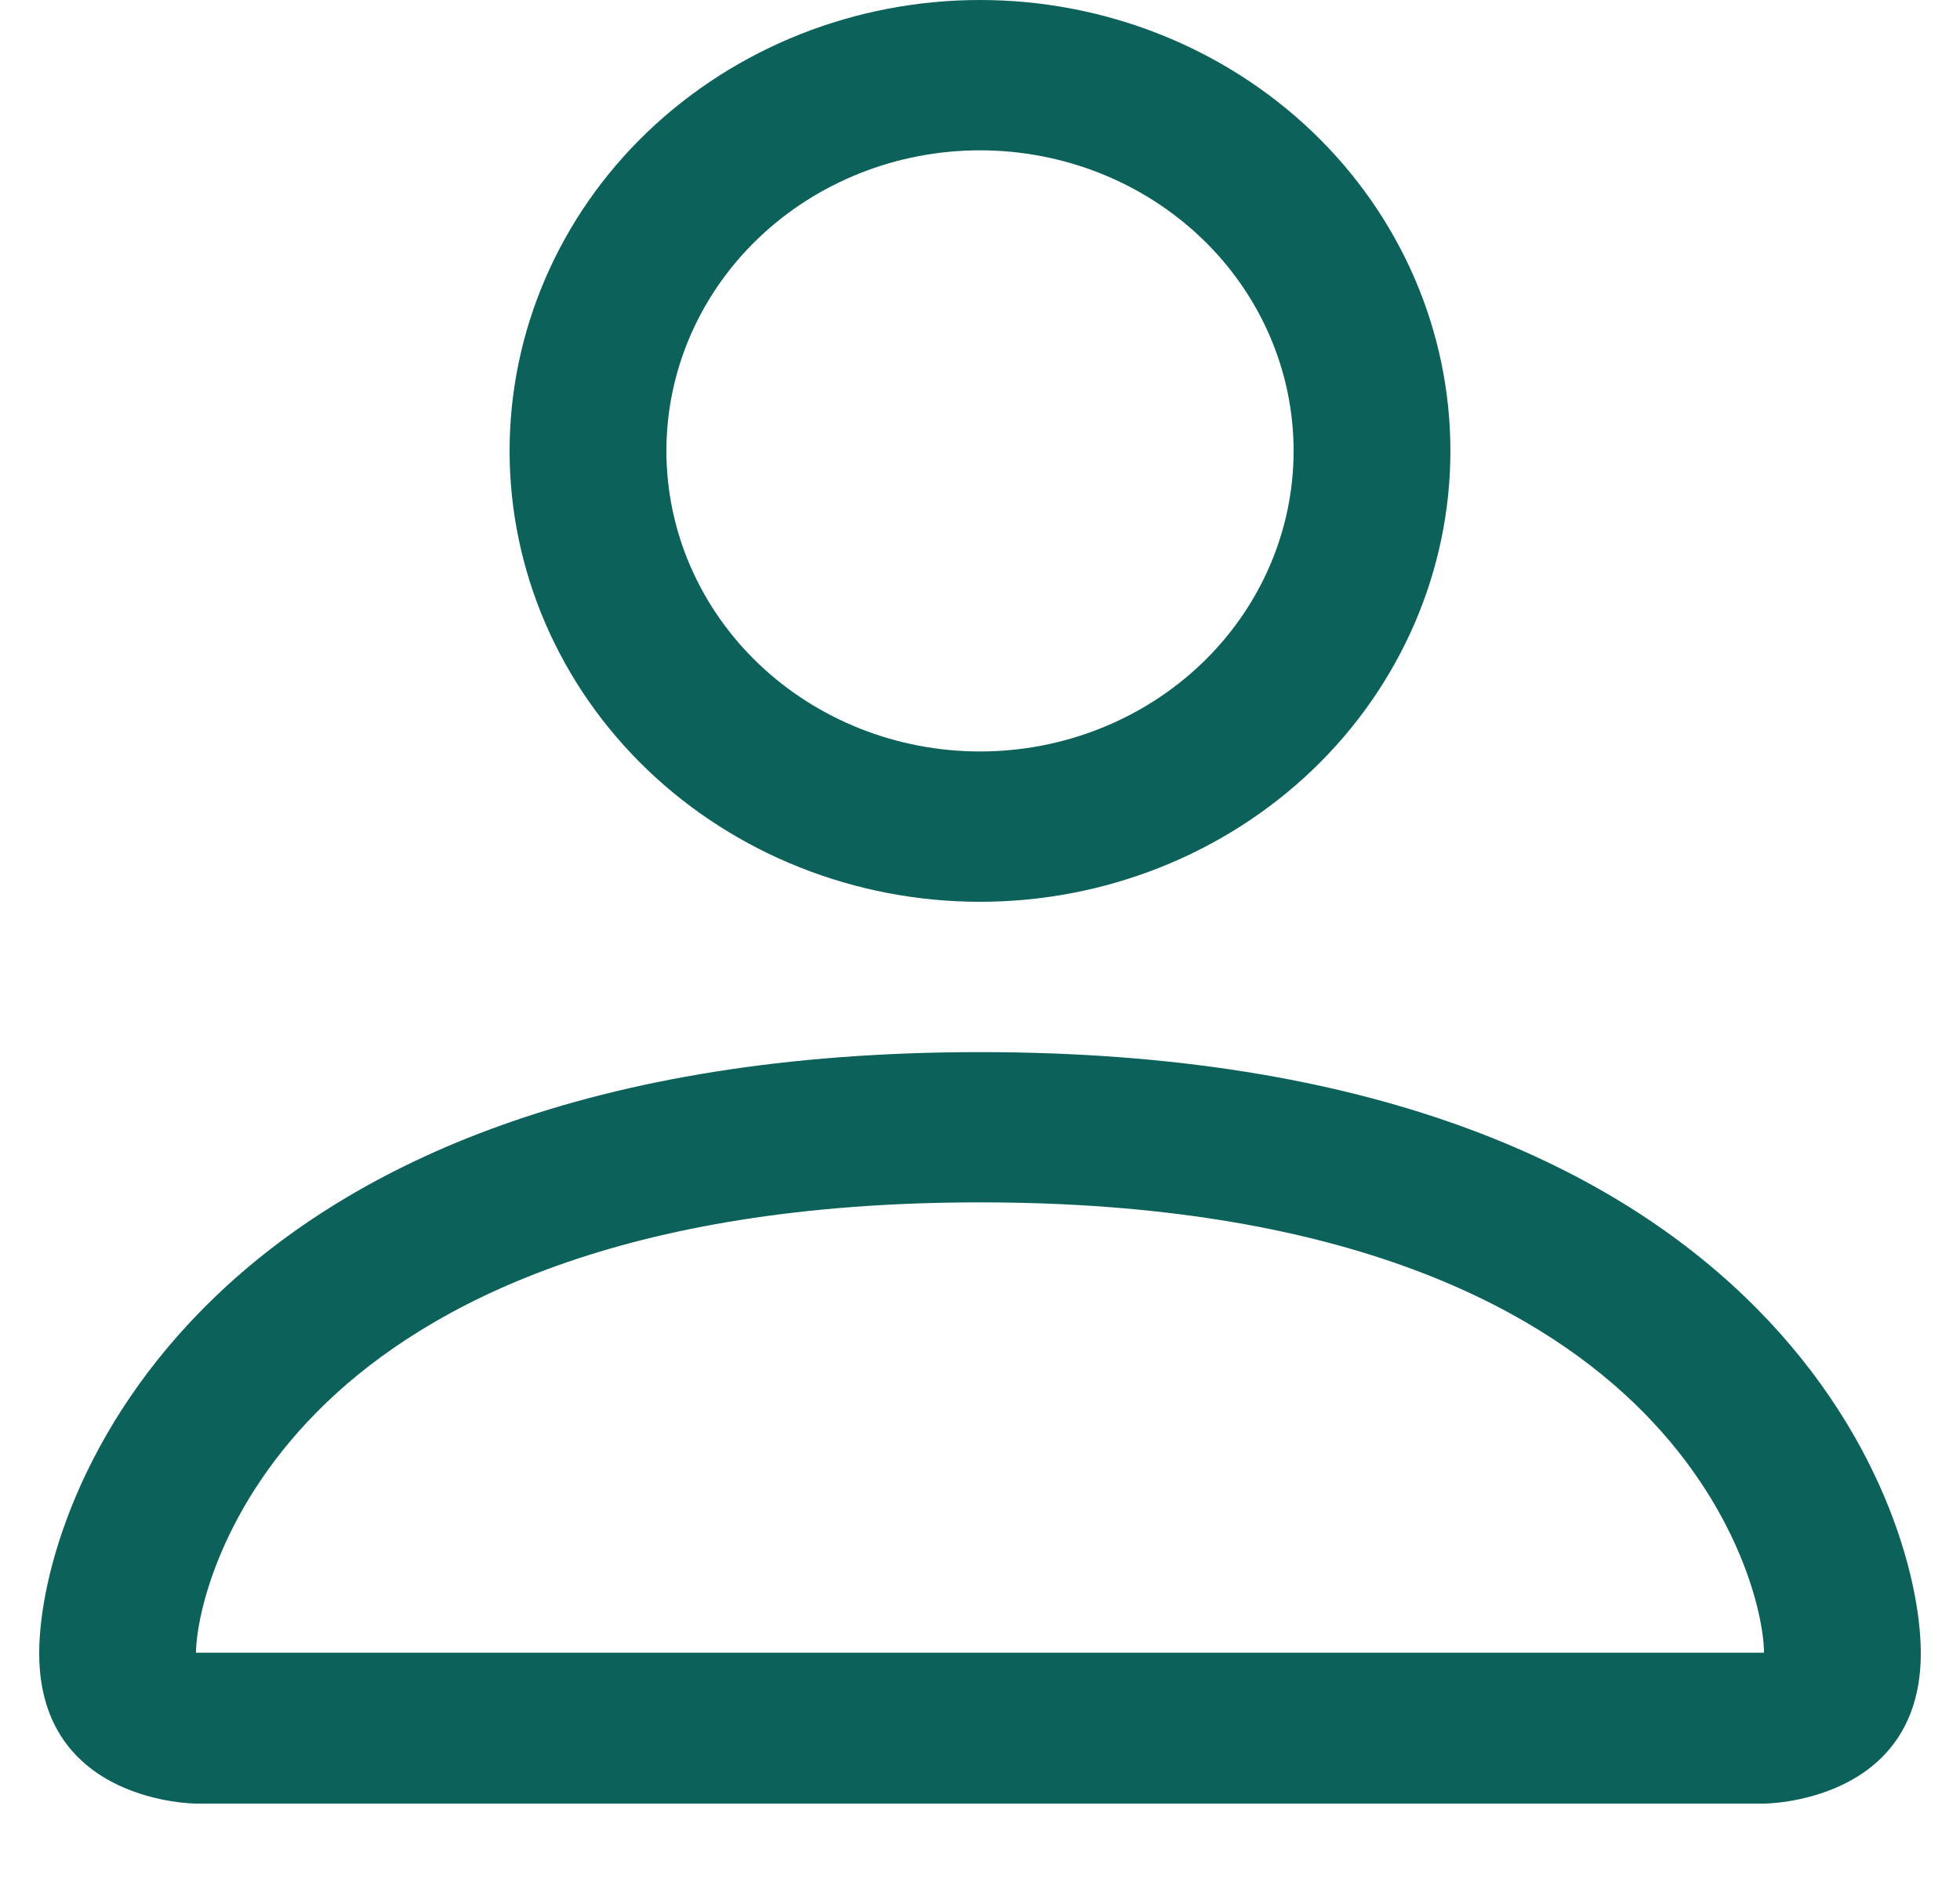 <svg width="25" height="24" viewBox="0 0 25 24" fill="none" xmlns="http://www.w3.org/2000/svg">
<g clip-path="url(#clip0_993_4616)">
<path d="M12.5 11.5C14.091 11.5 15.617 10.894 16.743 9.816C17.868 8.738 18.5 7.275 18.5 5.75C18.5 4.225 17.868 2.762 16.743 1.684C15.617 0.606 14.091 0 12.5 0C10.909 0 9.383 0.606 8.257 1.684C7.132 2.762 6.5 4.225 6.5 5.75C6.5 7.275 7.132 8.738 8.257 9.816C9.383 10.894 10.909 11.5 12.5 11.5ZM16.5 5.75C16.5 6.767 16.079 7.742 15.328 8.461C14.578 9.179 13.561 9.583 12.5 9.583C11.439 9.583 10.422 9.179 9.672 8.461C8.921 7.742 8.5 6.767 8.5 5.75C8.5 4.733 8.921 3.758 9.672 3.039C10.422 2.321 11.439 1.917 12.5 1.917C13.561 1.917 14.578 2.321 15.328 3.039C16.079 3.758 16.5 4.733 16.5 5.75ZM24.5 21.083C24.5 23 22.5 23 22.5 23H2.5C2.5 23 0.5 23 0.5 21.083C0.5 19.167 2.5 13.417 12.5 13.417C22.5 13.417 24.5 19.167 24.5 21.083ZM22.5 21.076C22.498 20.604 22.192 19.186 20.836 17.886C19.532 16.637 17.078 15.333 12.5 15.333C7.922 15.333 5.468 16.637 4.164 17.886C2.808 19.186 2.504 20.604 2.5 21.076H22.5Z" fill="#0C615A"/>
</g>
<defs>
<clipPath id="clip0_993_4616">
<rect width="24" height="24" fill="white" transform="translate(0.5)"/>
</clipPath>
</defs>
</svg>
